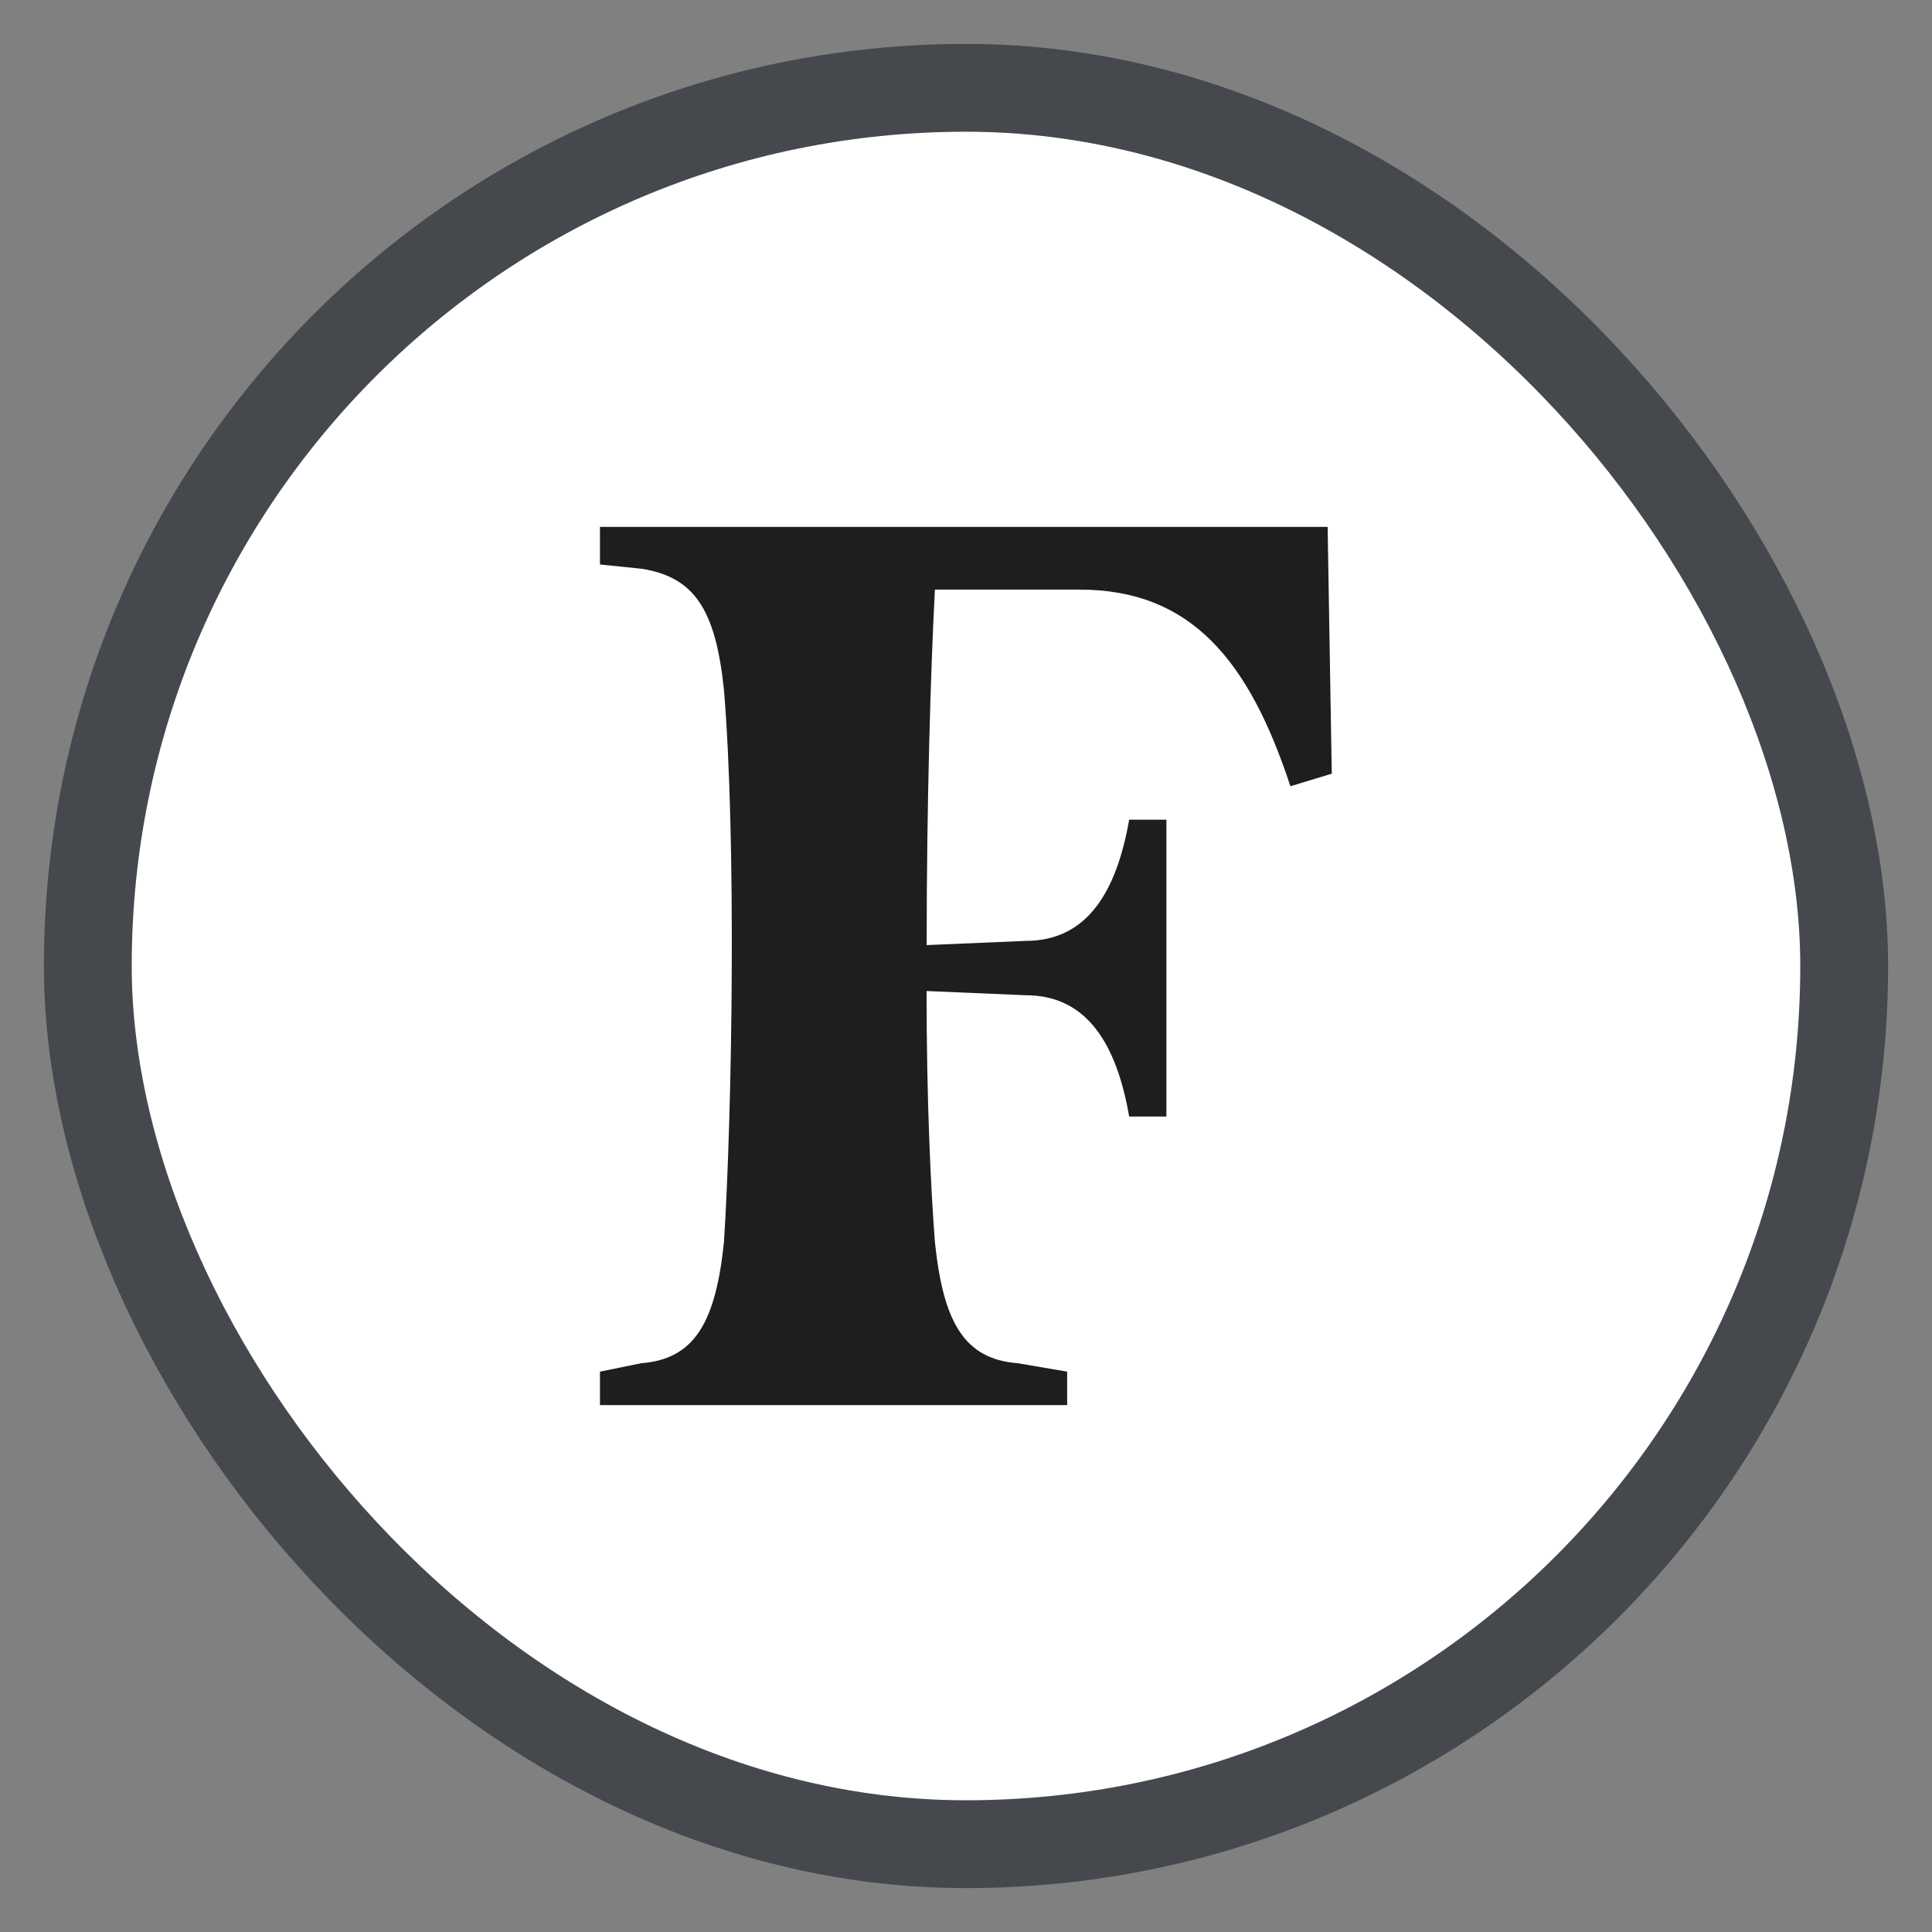 <svg width="22" height="22" viewBox="0 0 22 22" fill="none" xmlns="http://www.w3.org/2000/svg">
<rect x="0" y="0" width="22" height="22" fill="#808080" stroke="none"/>
<rect x="1" y="1" width="20" height="20" rx="10" fill="white"/>
<rect x="1" y="1" width="20" height="20" rx="10" stroke="#45484D"/>
<path d="M15.118 6H6.832V6.428L7.303 6.476C7.915 6.571 8.15 6.952 8.244 7.857C8.386 9.571 8.338 12.667 8.244 14.143C8.15 15.048 7.915 15.476 7.303 15.523L6.832 15.619V16H12.152V15.619L11.587 15.523C10.975 15.476 10.74 15.048 10.646 14.143C10.598 13.523 10.551 12.523 10.551 11.285L11.681 11.333C12.387 11.333 12.717 11.904 12.858 12.714H13.282V9.334H12.858C12.716 10.143 12.387 10.714 11.681 10.714L10.552 10.762C10.552 9.143 10.598 7.619 10.646 6.714H12.293C13.565 6.714 14.224 7.524 14.694 8.953L15.165 8.81L15.118 6Z" fill="#1E1E1E"/>
</svg>
